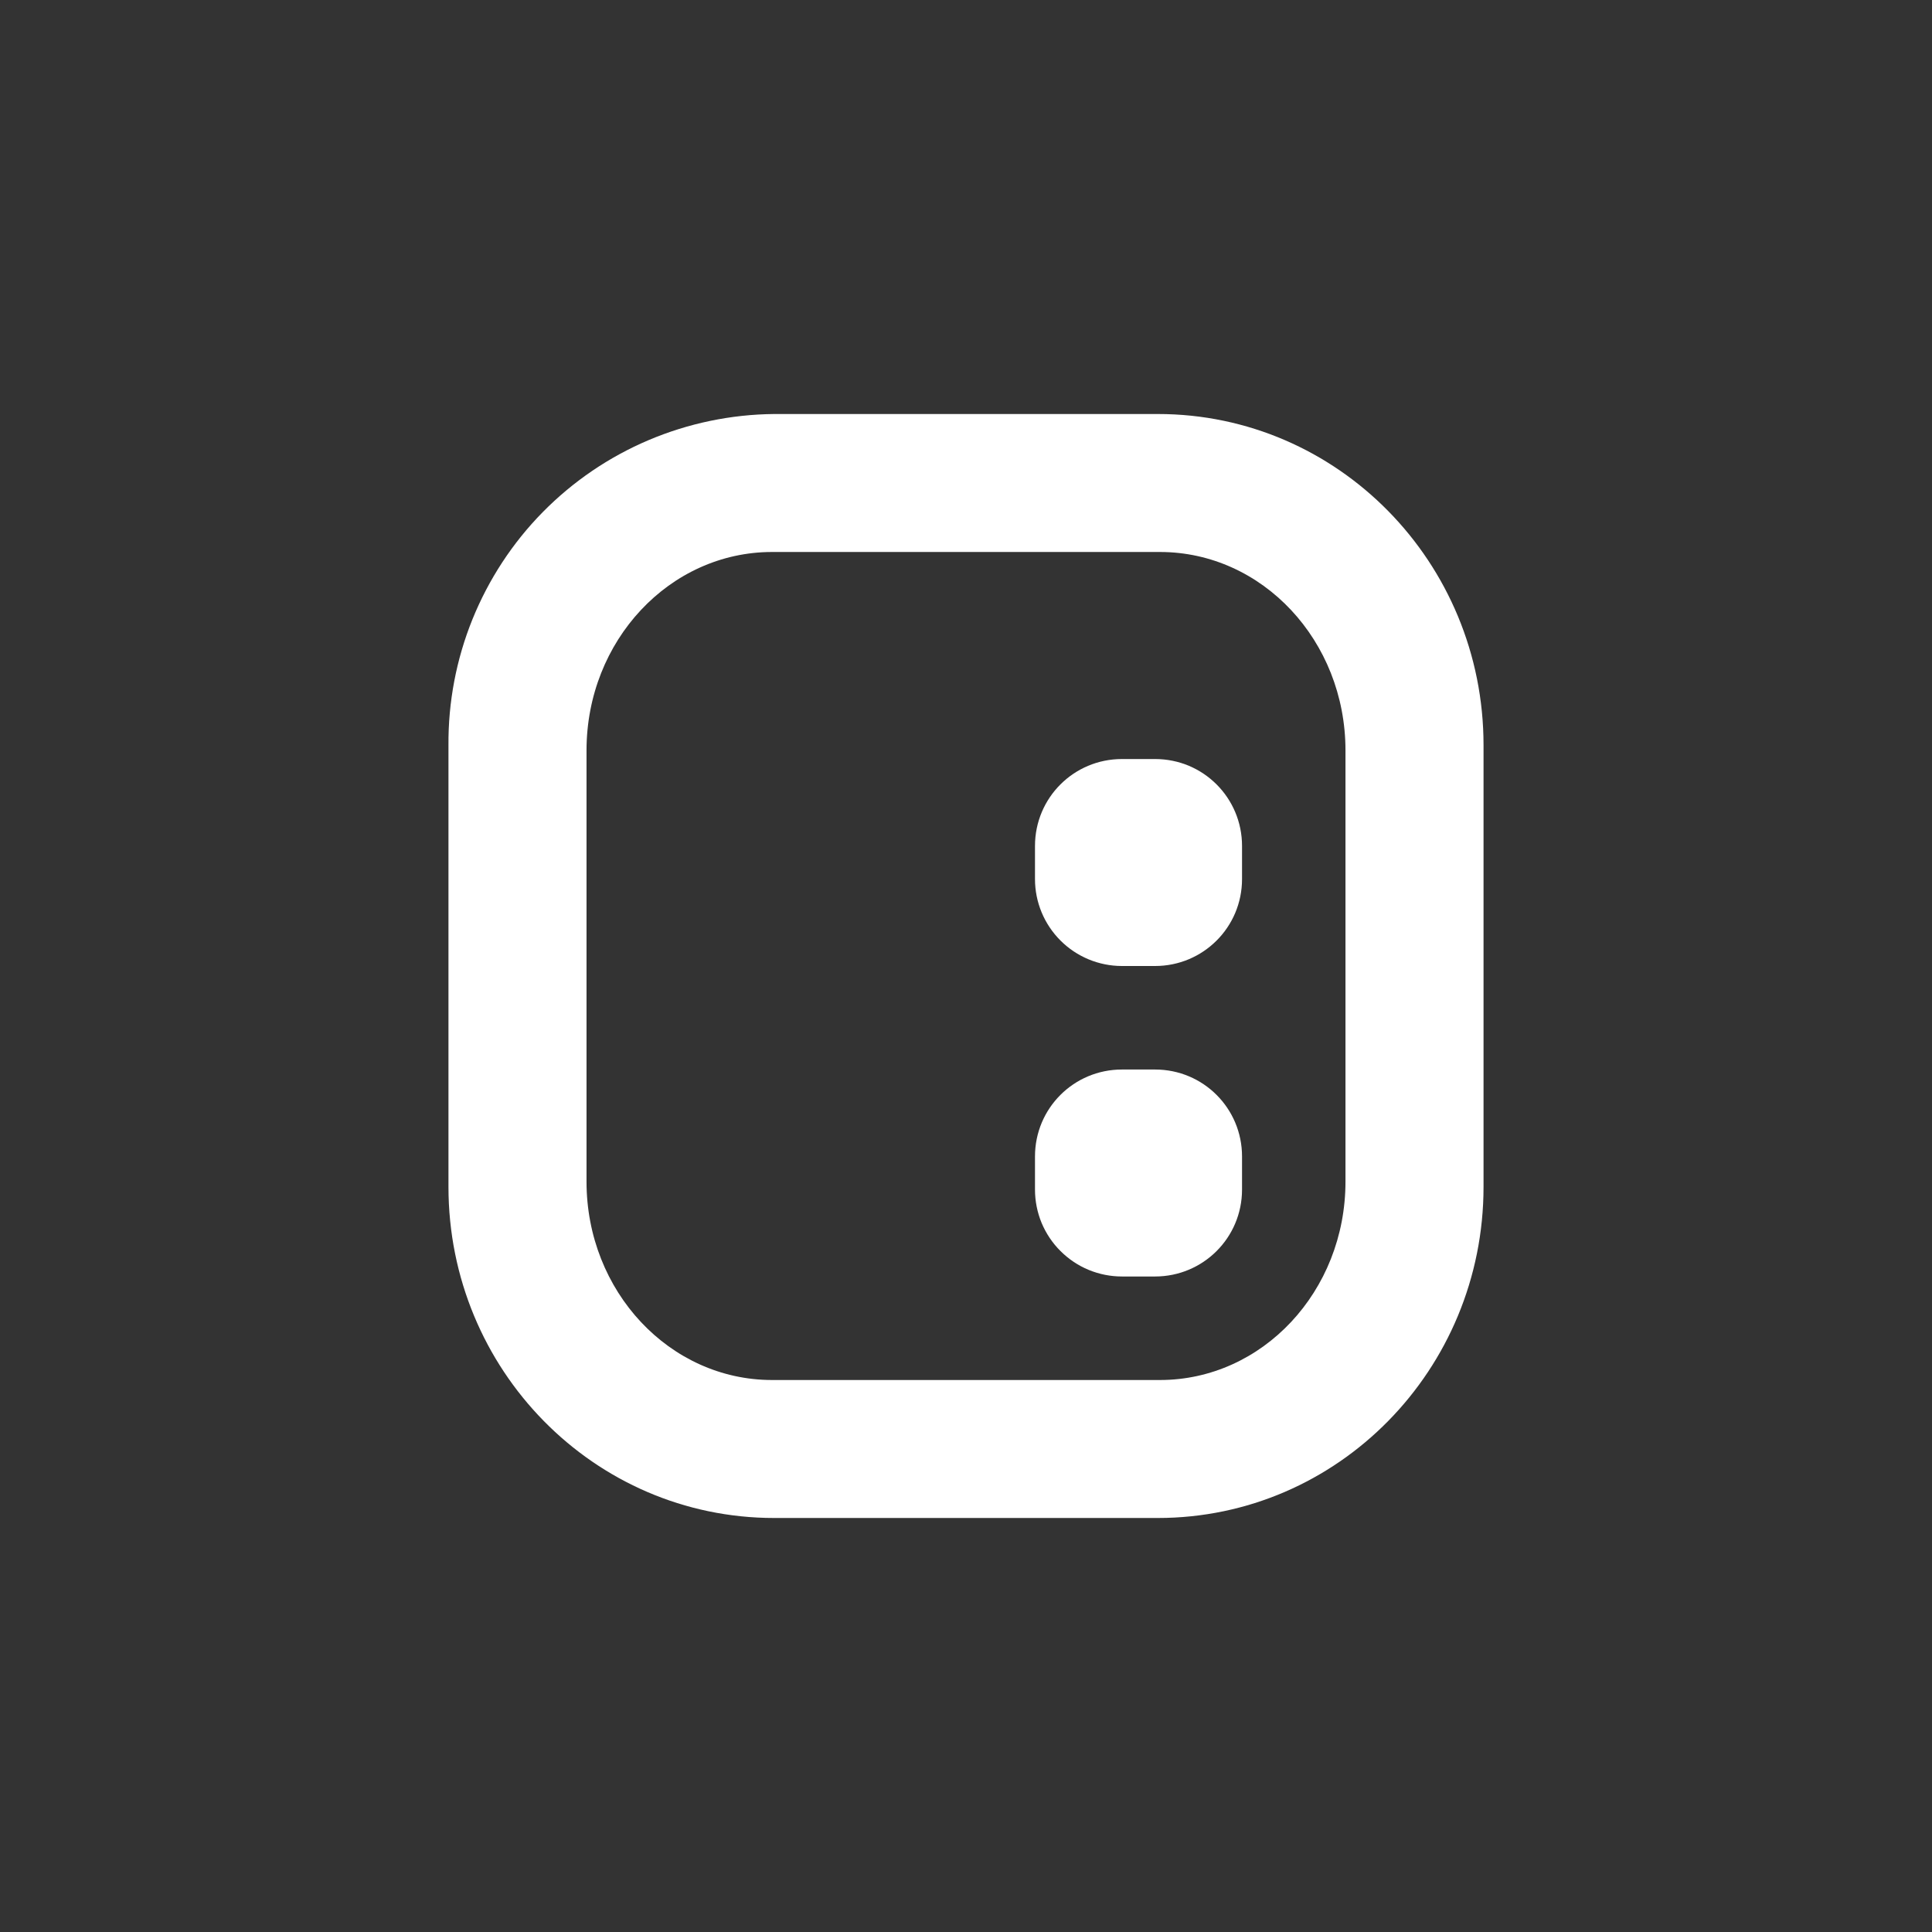 <svg width="24" height="24" viewBox="0 0 24 24" fill="none" xmlns="http://www.w3.org/2000/svg">
<rect x="0" y="0" width="24" height="24" fill="#333333" stroke="none"/>
<path fill-rule="evenodd" clip-rule="evenodd" d="M9.617 5.143C9.081 5.148 8.552 5.258 8.058 5.467C7.565 5.676 7.118 5.98 6.742 6.362C6.366 6.744 6.07 7.197 5.869 7.693C5.668 8.19 5.567 8.722 5.571 9.257V14.743C5.571 17.015 7.38 18.857 9.617 18.857H14.383C16.62 18.857 18.429 17.015 18.429 14.743V9.257C18.429 6.986 16.62 5.143 14.383 5.143H9.617ZM9.591 6.857C8.319 6.857 7.286 7.959 7.286 9.322V14.679C7.286 16.042 8.319 17.143 9.591 17.143H14.409C15.681 17.143 16.714 16.042 16.714 14.679V9.322C16.714 7.959 15.681 6.857 14.409 6.857H9.591Z" fill="white"/>
<path d="M12.857 10.509C12.857 9.909 13.341 9.429 13.937 9.429H14.349C14.949 9.429 15.429 9.913 15.429 10.509V10.92C15.429 11.52 14.944 12 14.349 12H13.937C13.651 12 13.376 11.886 13.174 11.684C12.971 11.481 12.857 11.207 12.857 10.92V10.509ZM12.857 14.366C12.857 13.766 13.341 13.286 13.937 13.286H14.349C14.949 13.286 15.429 13.77 15.429 14.366V14.777C15.429 15.377 14.944 15.857 14.349 15.857H13.937C13.795 15.857 13.655 15.829 13.524 15.775C13.393 15.721 13.274 15.641 13.174 15.541C13.073 15.441 12.994 15.322 12.939 15.191C12.885 15.06 12.857 14.919 12.857 14.777V14.366Z" fill="white"/>
</svg>
